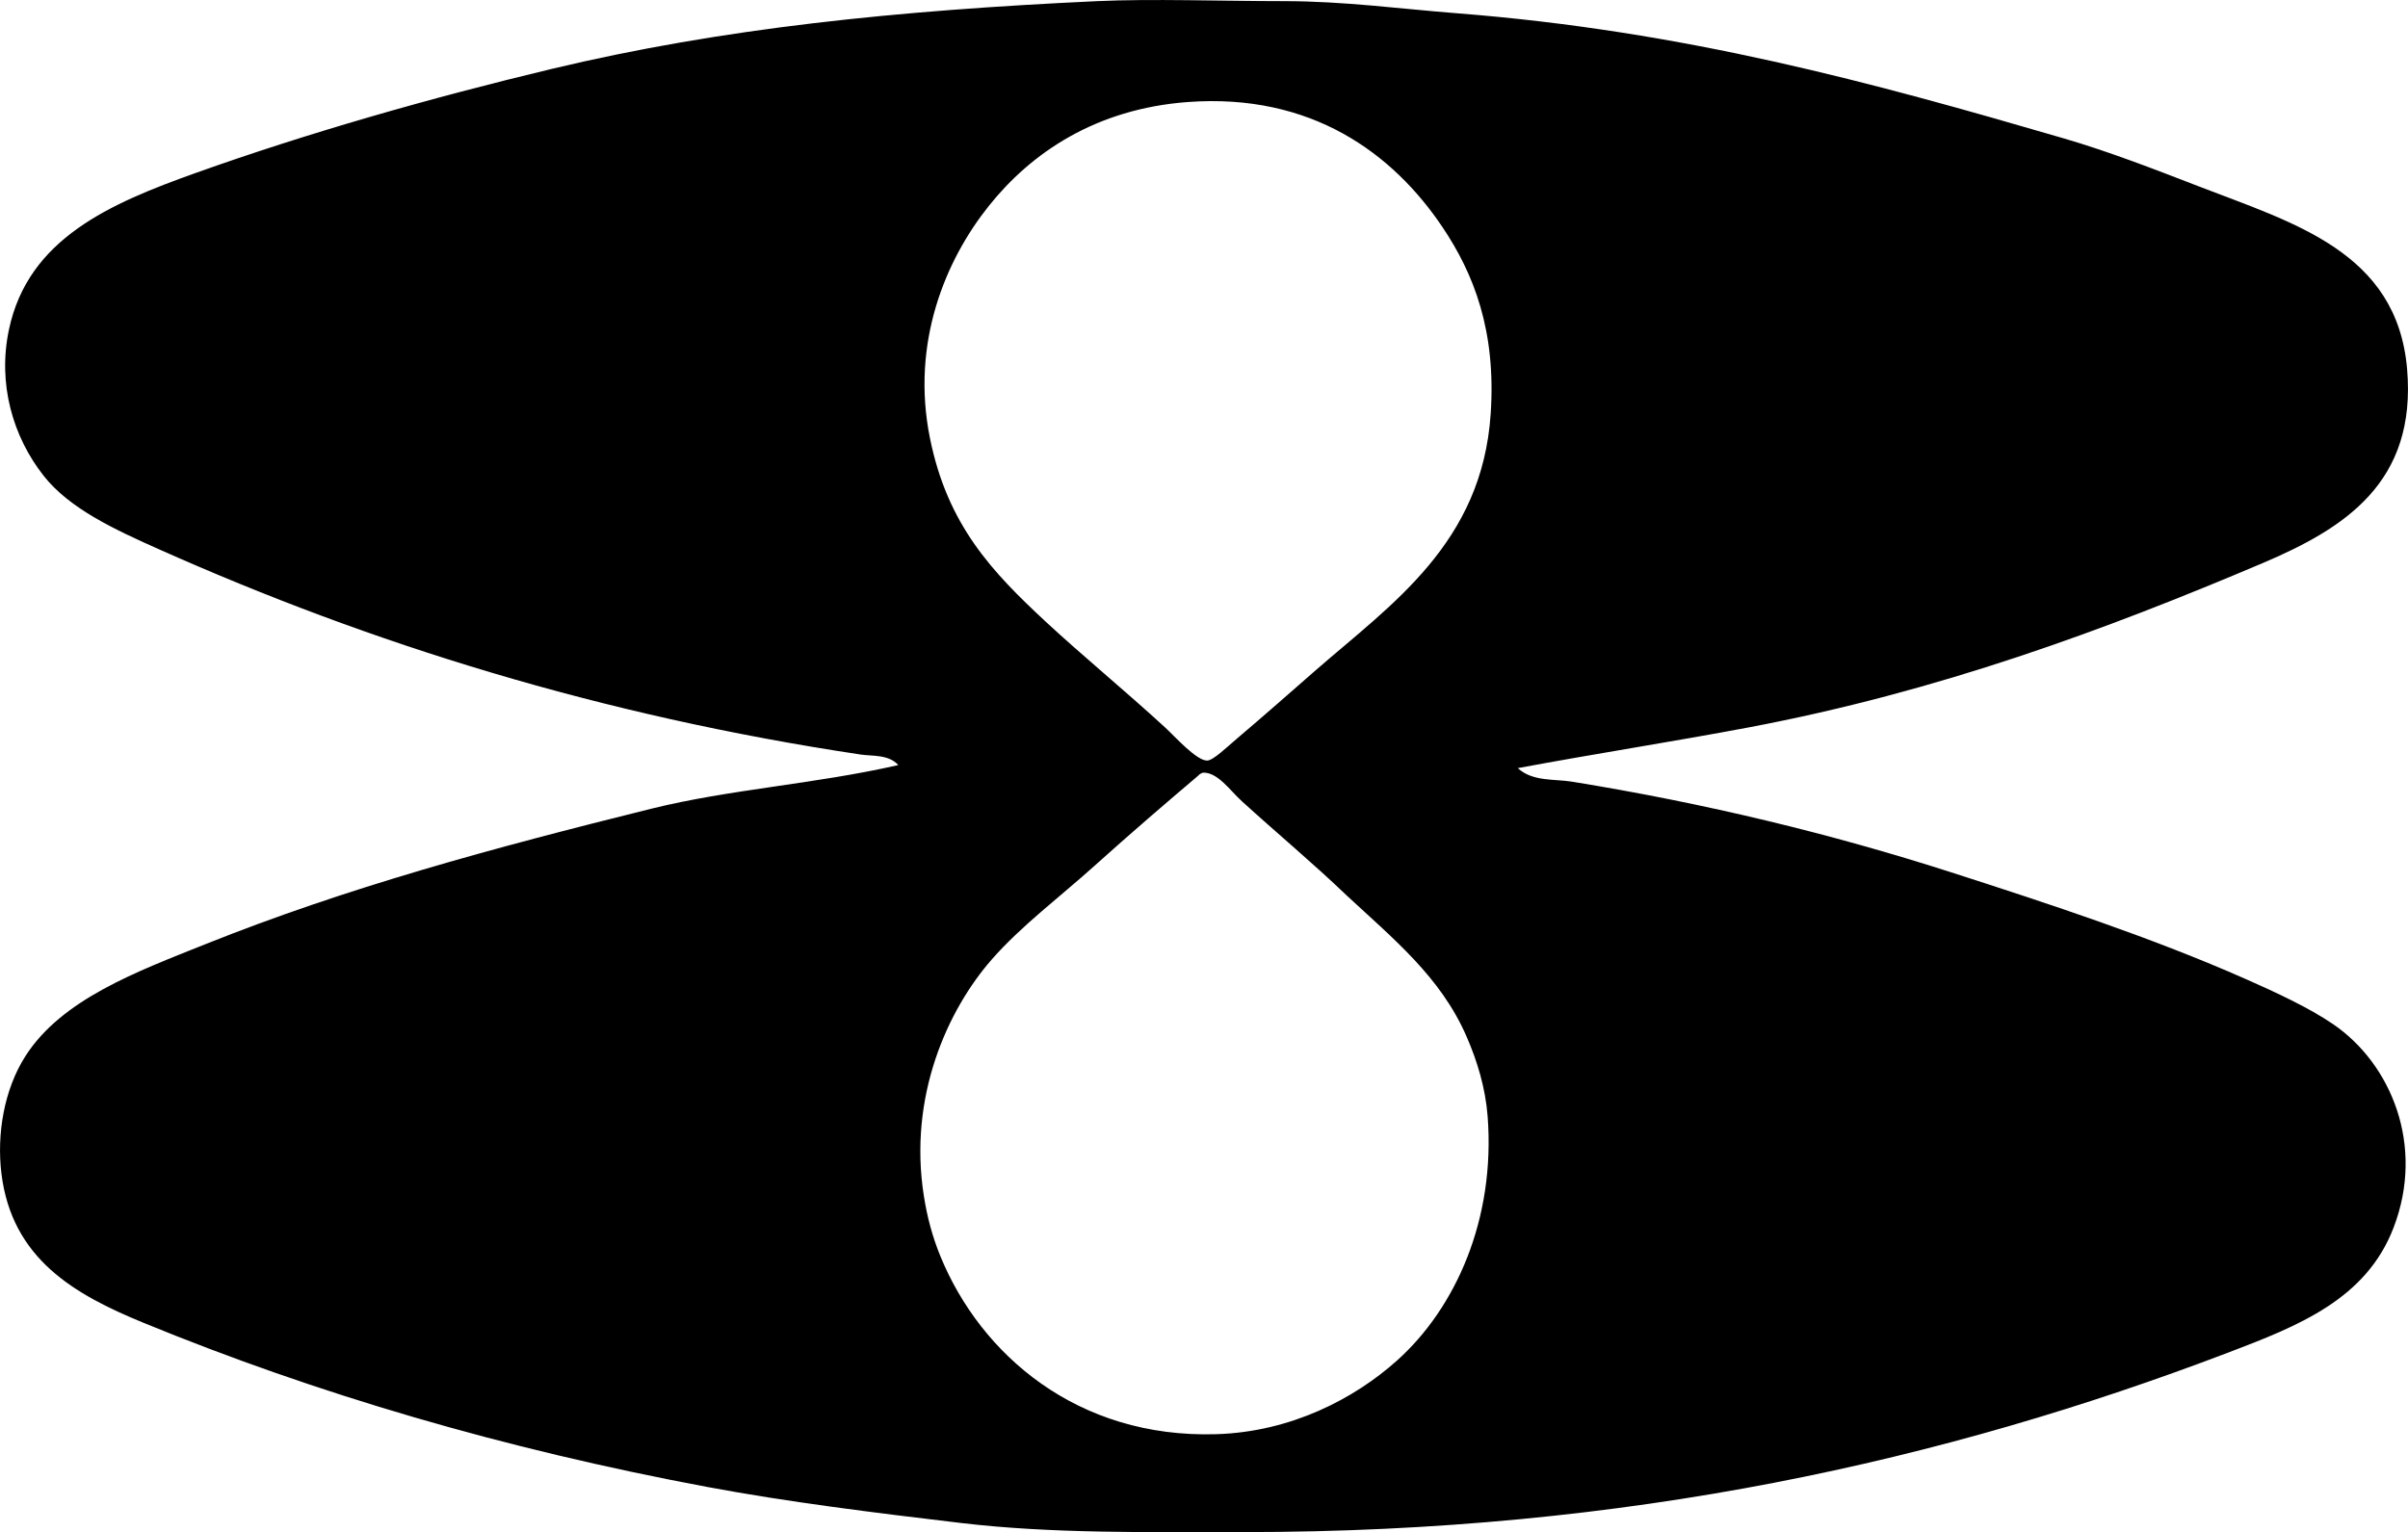 <?xml version="1.0" encoding="iso-8859-1"?>
<!-- Generator: Adobe Illustrator 19.2.0, SVG Export Plug-In . SVG Version: 6.00 Build 0)  -->
<svg version="1.1" xmlns="http://www.w3.org/2000/svg" xmlns:xlink="http://www.w3.org/1999/xlink" x="0px" y="0px"
	 viewBox="0 0 78.312 49.845" style="enable-background:new 0 0 78.312 49.845;" xml:space="preserve">
<g id="Television_x5F_Network_x5F_58">
	<path style="fill-rule:evenodd;clip-rule:evenodd;" d="M49.361,24.988c0.482,0.445,1.188,0.347,1.765,0.441
		c4.36,0.707,8.45,1.703,12.305,2.941c3.239,1.042,6.575,2.14,9.607,3.481c0.975,0.431,2.049,0.927,2.844,1.47
		c1.87,1.281,2.992,3.932,1.96,6.618c-0.895,2.33-3.092,3.193-5.392,4.068c-9.199,3.501-19.478,5.833-32.011,5.834
		c-3.111,0-6.229,0.053-9.167-0.294c-2.877-0.34-5.661-0.686-8.284-1.177c-6.604-1.236-12.701-3.029-18.334-5.343
		c-2.228-0.916-4.269-2.073-4.608-4.853c-0.155-1.28,0.085-2.733,0.785-3.824c1.185-1.845,3.613-2.739,5.833-3.628
		c4.623-1.85,9.324-3.125,14.511-4.412c2.564-0.636,5.28-0.794,8.039-1.421c-0.316-0.352-0.837-0.285-1.226-0.343
		c-8.465-1.27-15.942-3.61-22.795-6.667c-1.446-0.645-2.927-1.324-3.774-2.402c-1.003-1.275-1.501-2.99-1.128-4.755
		C0.917,7.76,3.584,6.619,6.369,5.625c3.615-1.291,7.6-2.432,11.568-3.382c5.554-1.33,11.27-1.905,17.746-2.206
		c1.761-0.082,4.06,0,6.078,0c1.938,0,3.826,0.255,5.589,0.392c7.456,0.578,13.571,2.267,19.755,4.069
		c1.447,0.421,2.965,1.008,4.412,1.568c3.072,1.19,6.436,2.126,6.765,5.932c0.321,3.703-2.039,5.192-4.706,6.324
		c-5.117,2.171-10.534,4.177-16.716,5.343C54.41,24.127,51.905,24.514,49.361,24.988z M32.155,6.703
		c-1.397,1.749-2.54,4.433-1.912,7.549c0.572,2.837,2.025,4.355,3.774,5.98c1.171,1.087,2.608,2.269,3.873,3.432
		c0.323,0.297,1.024,1.088,1.372,1.078c0.194-0.005,0.653-0.45,0.932-0.686c0.944-0.8,1.782-1.543,2.598-2.255
		c2.459-2.145,5.404-4.124,5.687-8.334c0.183-2.717-0.554-4.57-1.568-6.079c-1.605-2.389-4.253-4.367-8.284-4.069
		C35.633,3.542,33.536,4.971,32.155,6.703z M38.968,25.233c-1.033,0.875-2.203,1.88-3.382,2.941
		c-1.115,1.003-2.385,1.954-3.334,3.04c-1.425,1.628-2.721,4.444-2.206,7.696c0.108,0.685,0.274,1.314,0.539,1.961
		c1.308,3.189,4.444,5.924,8.972,5.785c2.432-0.075,4.496-1.158,5.882-2.402c1.9-1.705,3.199-4.593,2.941-7.941
		c-0.071-0.92-0.336-1.793-0.687-2.598c-0.843-1.939-2.391-3.183-3.922-4.608c-1.037-0.996-2.244-2.004-3.382-3.04
		c-0.391-0.355-0.792-0.956-1.274-0.931C39.057,25.159,39.004,25.187,38.968,25.233z"/>
</g>
<g id="Layer_1">
</g>
</svg>
